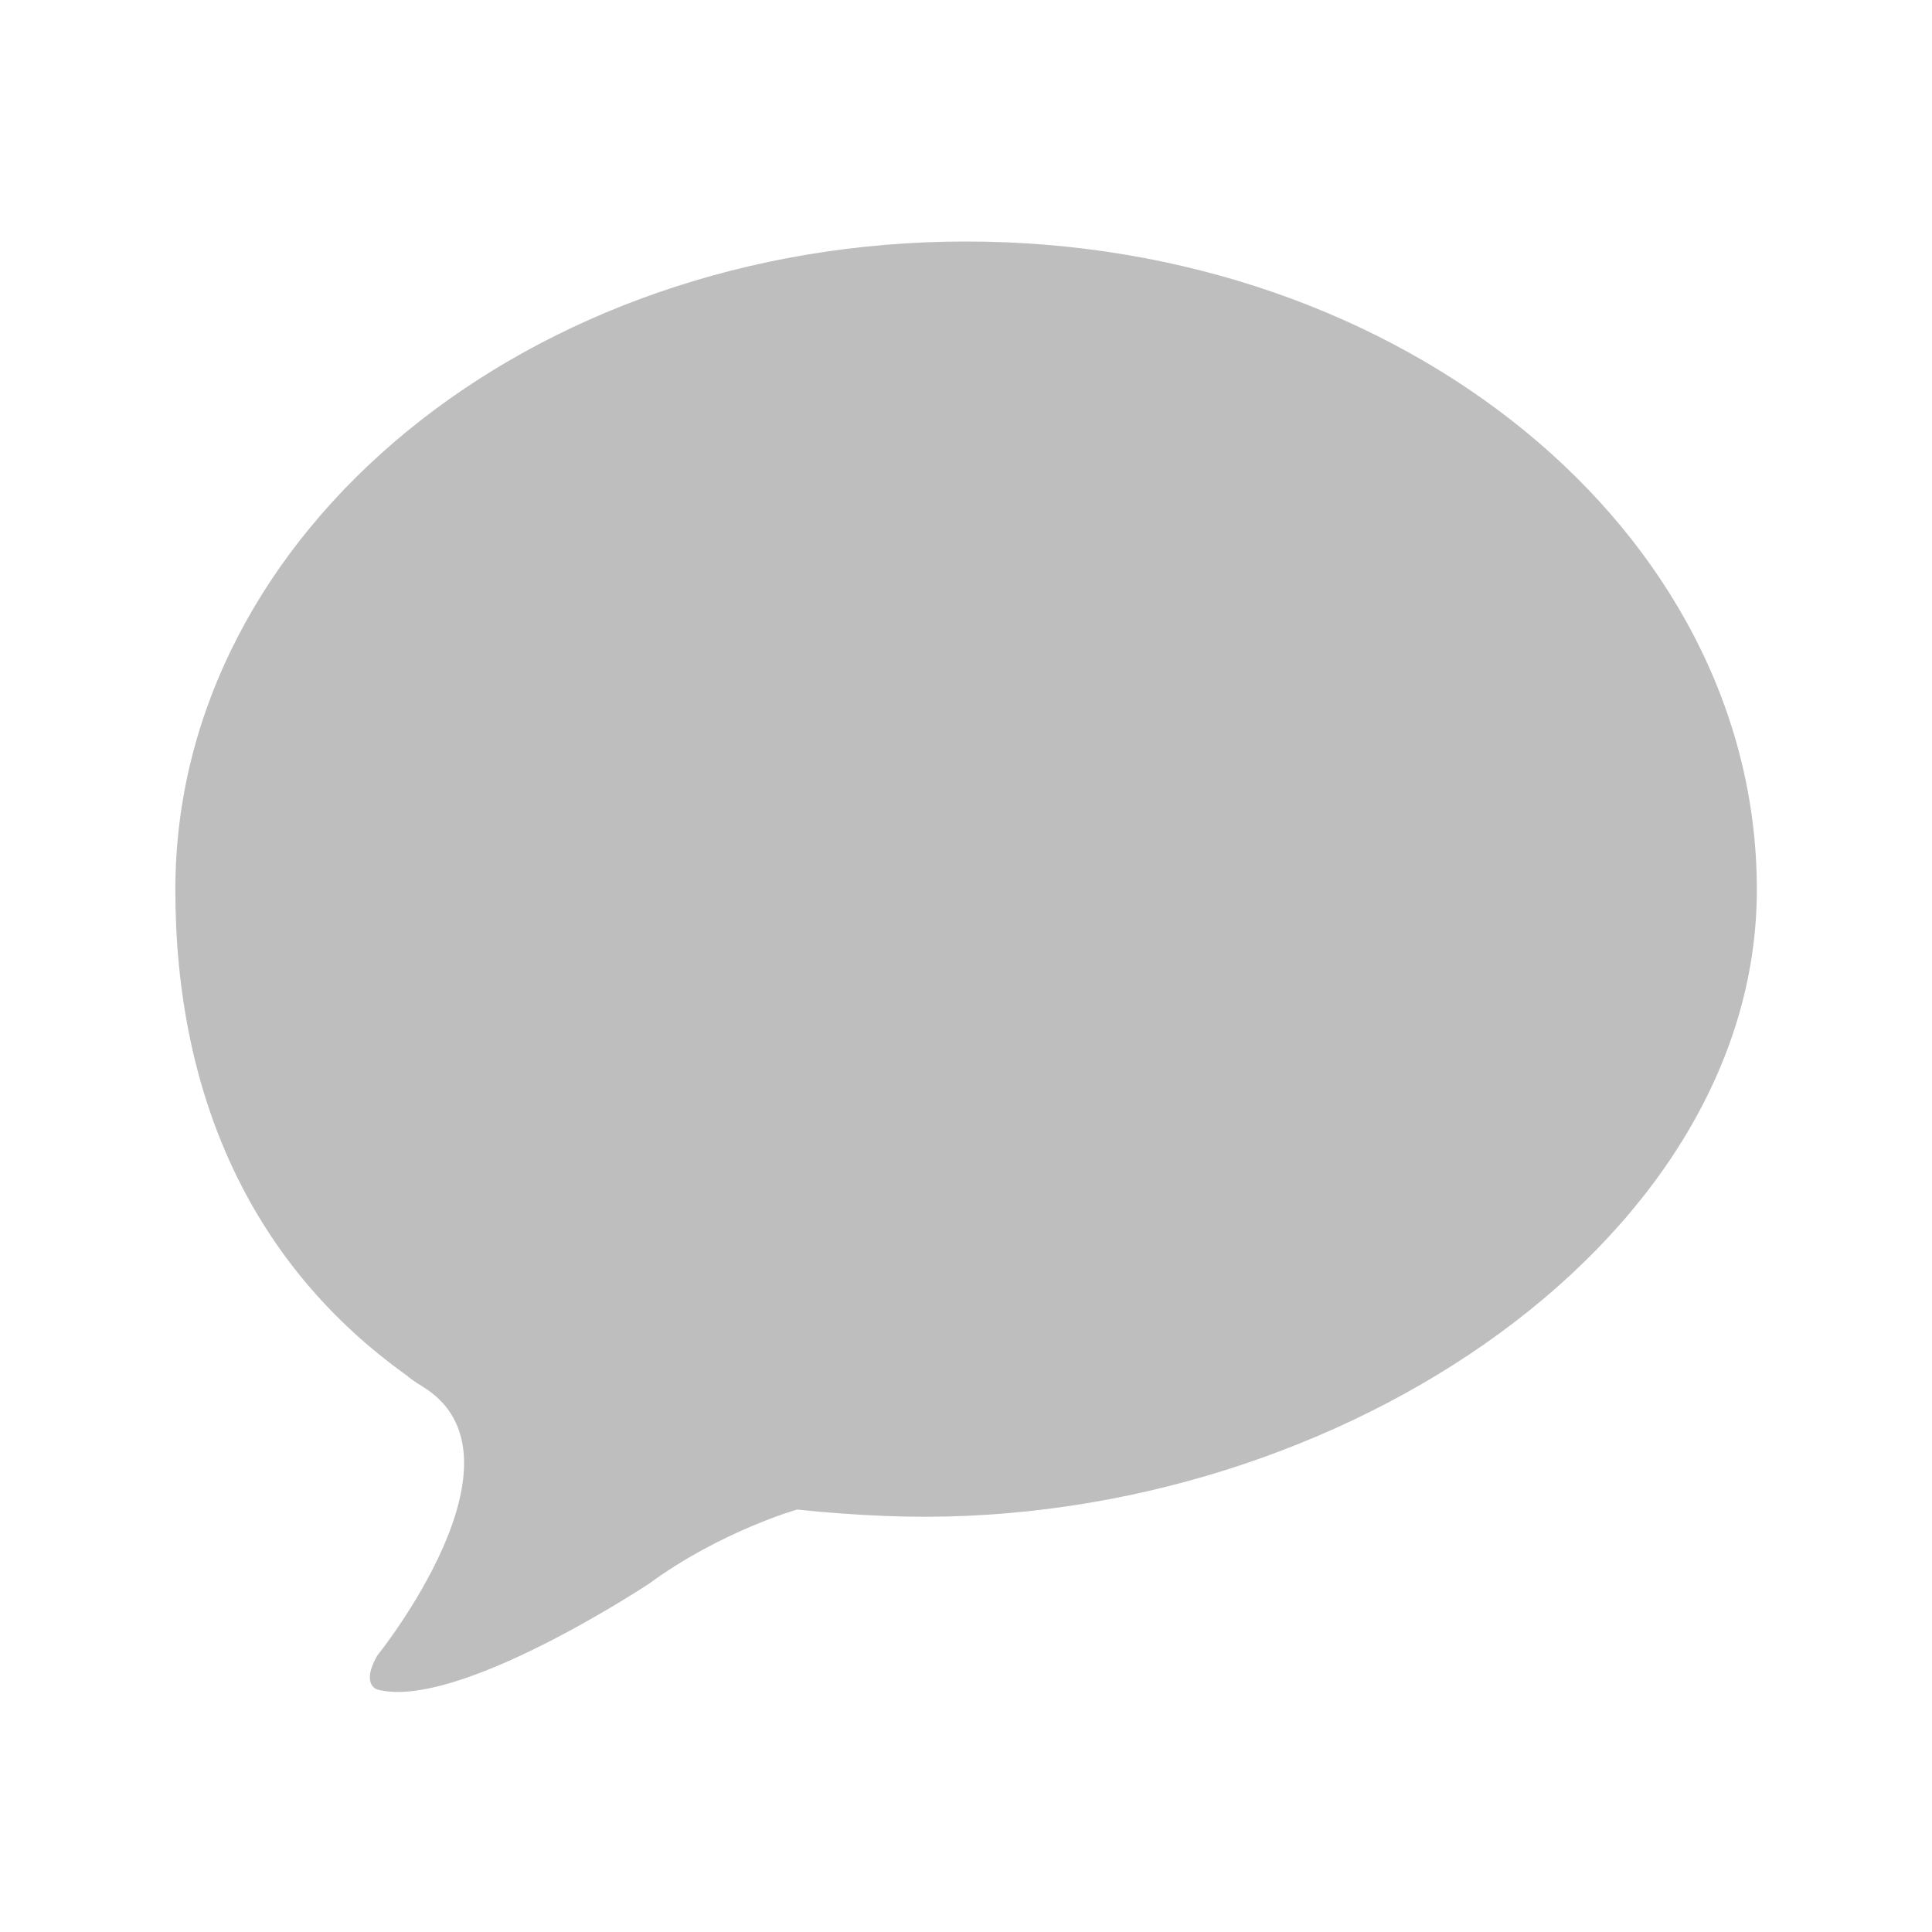 <?xml version="1.0" encoding="UTF-8" standalone="no"?>
<!-- Created with Inkscape (http://www.inkscape.org/) -->

<svg
   xmlns:dc="http://purl.org/dc/elements/1.1/"
   xmlns:cc="http://creativecommons.org/ns#"
   xmlns:rdf="http://www.w3.org/1999/02/22-rdf-syntax-ns#"
   xmlns:svg="http://www.w3.org/2000/svg"
   xmlns="http://www.w3.org/2000/svg"
   xmlns:sodipodi="http://sodipodi.sourceforge.net/DTD/sodipodi-0.dtd"
   xmlns:inkscape="http://www.inkscape.org/namespaces/inkscape"
   sodipodi:docname="user-available-symbolic.svg"
   height="16"
   id="svg7384"
   style="enable-background:new"
   inkscape:version="0.48+devel r12388"
   version="1.1"
   width="16">
  <sodipodi:namedview
     inkscape:bbox-nodes="false"
     inkscape:bbox-paths="true"
     bordercolor="#666666"
     borderlayer="false"
     borderopacity="1"
     inkscape:current-layer="layer9"
     inkscape:cx="8.6396547"
     inkscape:cy="9.1979956"
     gridtolerance="10"
     inkscape:guide-bbox="true"
     guidetolerance="10"
     id="namedview88"
     inkscape:object-nodes="false"
     inkscape:object-paths="false"
     objecttolerance="10"
     pagecolor="#ffffff"
     inkscape:pageopacity="0"
     inkscape:pageshadow="2"
     showborder="true"
     showgrid="false"
     showguides="true"
     inkscape:showpageshadow="true"
     inkscape:snap-bbox="true"
     inkscape:snap-bbox-midpoints="false"
     inkscape:snap-global="true"
     inkscape:snap-grids="true"
     inkscape:snap-nodes="true"
     inkscape:snap-others="false"
     inkscape:snap-to-guides="true"
     inkscape:window-height="714"
     inkscape:window-maximized="1"
     inkscape:window-width="1366"
     inkscape:window-x="0"
     inkscape:window-y="30"
     inkscape:zoom="45.254834">
    <inkscape:grid
       empspacing="2"
       enabled="true"
       id="grid4866"
       originx="-20px"
       originy="-430px"
       snapvisiblegridlinesonly="true"
       spacingx="1px"
       spacingy="1px"
       type="xygrid"
       visible="true" />
  </sodipodi:namedview>
  <title
     id="title8473">Moka Symbolic Icon Theme</title>
  <defs
     id="defs7386">
    <filter
       inkscape:collect="always"
       color-interpolation-filters="sRGB"
       id="filter7554">
      <feBlend
         inkscape:collect="always"
         id="feBlend7556"
         in2="BackgroundImage"
         mode="darken" />
    </filter>
  </defs>
  <g
     inkscape:groupmode="layer"
     id="layer9"
     inkscape:label="status"
     style="display:inline"
     transform="translate(-261,213)">
    <g
       id="g1244"
       transform="matrix(0.215,0,0,-0.215,269.001,-211)"
       style="fill:#bebebe;fill-opacity:1">
      <path
         d="m 0,0 c -16.822,0 -30.46,-11.178 -30.46,-24.963 0,-7.918 2.928,-14.449 8.921,-18.721 0.1,-0.095 0.286,-0.228 0.592,-0.415 4.449,-2.708 -1.74,-10.377 -1.74,-10.377 -0.633,-1.114 0,-1.298 0,-1.298 3.072,-0.837 10.486,4.083 10.486,4.083 2.728,2.003 5.689,2.848 5.689,2.848 l -0.001,0 c 1.107,-0.118 2.252,-0.203 3.438,-0.25 16.809,-0.673 33.533,10.342 33.533,24.13 C 30.458,-11.178 16.822,0 0,0"
         style="fill:#bebebe;fill-opacity:1;fill-rule:nonzero;stroke:none"
         id="path1246"
         inkscape:connector-curvature="0" />
    </g>
  </g>
  <g
     inkscape:groupmode="layer"
     id="layer10"
     inkscape:label="devices"
     style="display:inline;filter:url(#filter7554)"
     transform="translate(-261,213)" />
  <g
     inkscape:groupmode="layer"
     id="layer1"
     inkscape:label="places"
     style="display:inline"
     transform="translate(-20,-404)" />
  <g
     inkscape:groupmode="layer"
     id="layer14"
     inkscape:label="mimetypes"
     style="display:inline"
     transform="translate(-261,213)" />
  <g
     inkscape:groupmode="layer"
     id="layer15"
     inkscape:label="emblems"
     style="display:inline"
     transform="translate(-261,213)" />
  <g
     inkscape:groupmode="layer"
     id="g71291"
     inkscape:label="emotes"
     style="display:inline"
     transform="translate(-261,213)" />
  <g
     inkscape:groupmode="layer"
     id="g4953"
     inkscape:label="categories"
     style="display:inline"
     transform="translate(-261,213)" />
  <g
     inkscape:groupmode="layer"
     id="layer12"
     inkscape:label="actions"
     style="display:inline"
     transform="translate(-261,213)" />
</svg>
